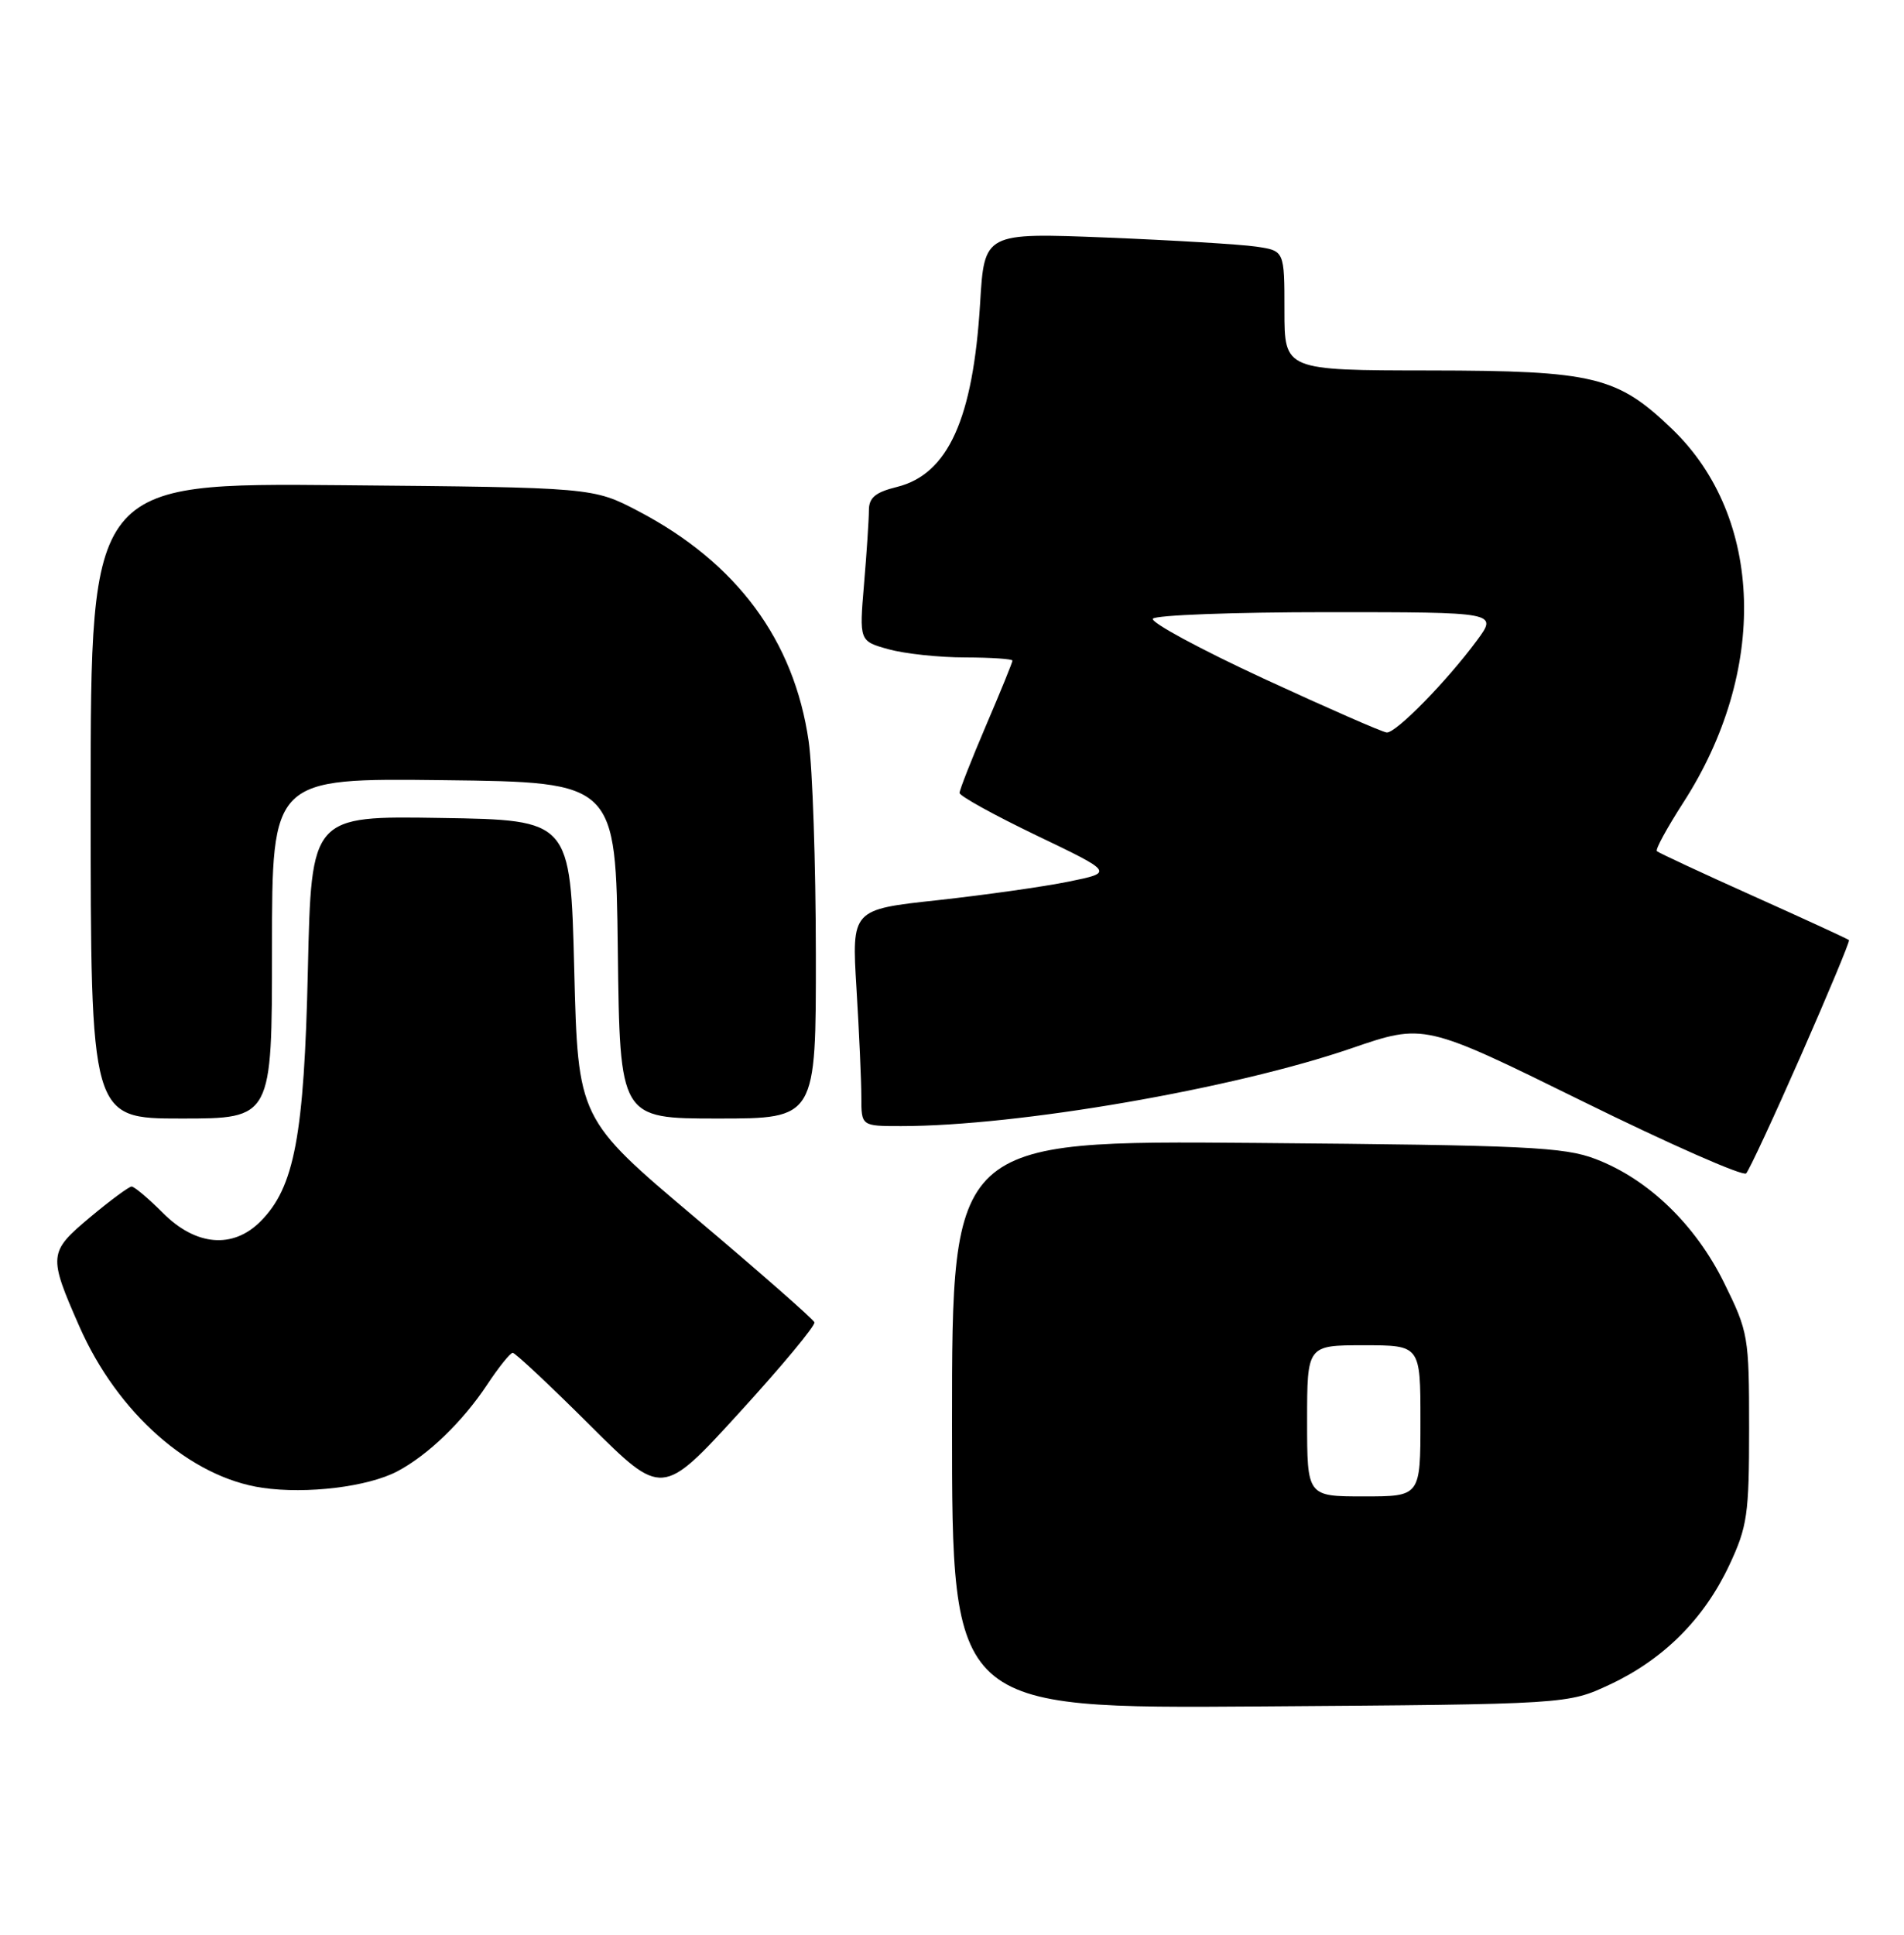 <?xml version="1.0" encoding="UTF-8" standalone="no"?>
<!DOCTYPE svg PUBLIC "-//W3C//DTD SVG 1.1//EN" "http://www.w3.org/Graphics/SVG/1.1/DTD/svg11.dtd" >
<svg xmlns="http://www.w3.org/2000/svg" xmlns:xlink="http://www.w3.org/1999/xlink" version="1.1" viewBox="0 0 252 256">
 <g >
 <path fill="currentColor"
d=" M 213.09 222.88 C 220.19 219.55 225.55 214.19 228.88 207.09 C 231.27 201.99 231.50 200.40 231.50 188.98 C 231.50 176.84 231.40 176.25 228.21 169.78 C 224.41 162.05 218.16 156.02 211.19 153.36 C 207.02 151.76 202.02 151.53 166.25 151.23 C 126.00 150.90 126.00 150.90 126.00 188.49 C 126.00 226.08 126.00 226.08 166.75 225.79 C 207.50 225.50 207.50 225.50 213.09 222.88 Z  M 52.59 194.68 C 56.65 192.54 61.25 188.09 64.50 183.18 C 66.02 180.88 67.54 179.00 67.86 179.00 C 68.19 179.00 72.78 183.30 78.05 188.55 C 87.64 198.10 87.64 198.10 97.86 186.91 C 103.48 180.76 107.95 175.38 107.79 174.96 C 107.63 174.54 100.53 168.31 92.00 161.11 C 76.50 148.03 76.50 148.03 76.00 128.26 C 75.50 108.50 75.50 108.50 58.35 108.23 C 41.21 107.95 41.21 107.95 40.75 128.23 C 40.26 150.29 38.97 157.12 34.47 161.62 C 30.81 165.28 25.92 164.86 21.57 160.50 C 19.64 158.57 17.78 157.00 17.42 157.00 C 17.07 157.00 14.58 158.84 11.89 161.09 C 6.42 165.67 6.38 166.14 10.50 175.50 C 15.55 186.98 25.17 195.46 34.72 196.86 C 40.60 197.72 48.70 196.73 52.59 194.68 Z  M 238.40 139.57 C 242.01 131.35 244.86 124.52 244.72 124.39 C 244.58 124.25 238.89 121.63 232.07 118.57 C 225.25 115.51 219.50 112.83 219.29 112.62 C 219.07 112.40 220.64 109.54 222.76 106.24 C 234.03 88.81 233.45 68.47 221.34 56.80 C 214.05 49.79 211.00 49.05 189.25 49.02 C 170.00 49.00 170.00 49.00 170.00 41.09 C 170.00 33.18 170.00 33.18 166.25 32.63 C 164.19 32.33 155.25 31.79 146.39 31.43 C 130.28 30.79 130.28 30.79 129.72 40.14 C 128.79 55.45 125.48 62.74 118.72 64.43 C 115.85 65.14 115.00 65.85 115.00 67.53 C 115.00 68.72 114.71 73.10 114.36 77.26 C 113.72 84.83 113.72 84.83 117.61 85.91 C 119.75 86.50 124.31 86.99 127.75 86.99 C 131.19 87.00 134.00 87.19 134.00 87.41 C 134.00 87.64 132.43 91.50 130.50 96.00 C 128.58 100.50 127.00 104.51 127.00 104.92 C 127.00 105.32 131.59 107.86 137.20 110.55 C 147.40 115.44 147.40 115.44 141.45 116.65 C 138.18 117.32 130.37 118.42 124.11 119.11 C 112.72 120.34 112.72 120.34 113.36 130.83 C 113.71 136.59 114.00 143.04 114.00 145.16 C 114.00 149.00 114.00 149.00 119.26 149.00 C 134.73 149.00 163.21 144.08 178.86 138.71 C 188.50 135.40 188.50 135.40 209.44 145.71 C 220.95 151.38 230.71 155.68 231.11 155.26 C 231.51 154.84 234.79 147.78 238.40 139.57 Z  M 36.00 125.48 C 36.00 102.96 36.00 102.96 58.75 103.23 C 81.50 103.50 81.50 103.50 81.77 125.75 C 82.04 148.00 82.04 148.00 95.02 148.00 C 108.00 148.00 108.00 148.00 107.98 126.25 C 107.97 114.29 107.54 101.61 107.03 98.08 C 105.10 84.70 97.52 74.47 84.50 67.64 C 78.50 64.50 78.50 64.50 45.25 64.20 C 12.00 63.90 12.00 63.90 12.00 105.95 C 12.00 148.00 12.00 148.00 24.00 148.00 C 36.00 148.00 36.00 148.00 36.00 125.48 Z  M 173.00 188.00 C 173.00 178.00 173.00 178.00 180.50 178.00 C 188.00 178.00 188.00 178.00 188.00 188.00 C 188.00 198.00 188.00 198.00 180.50 198.00 C 173.00 198.00 173.00 198.00 173.00 188.00 Z  M 167.27 89.80 C 158.89 85.92 152.28 82.35 152.58 81.87 C 152.88 81.39 163.27 81.00 175.68 81.00 C 198.24 81.00 198.24 81.00 195.47 84.75 C 191.48 90.15 184.76 97.01 183.54 96.92 C 182.97 96.88 175.65 93.67 167.27 89.80 Z "/>
</g>
</svg>